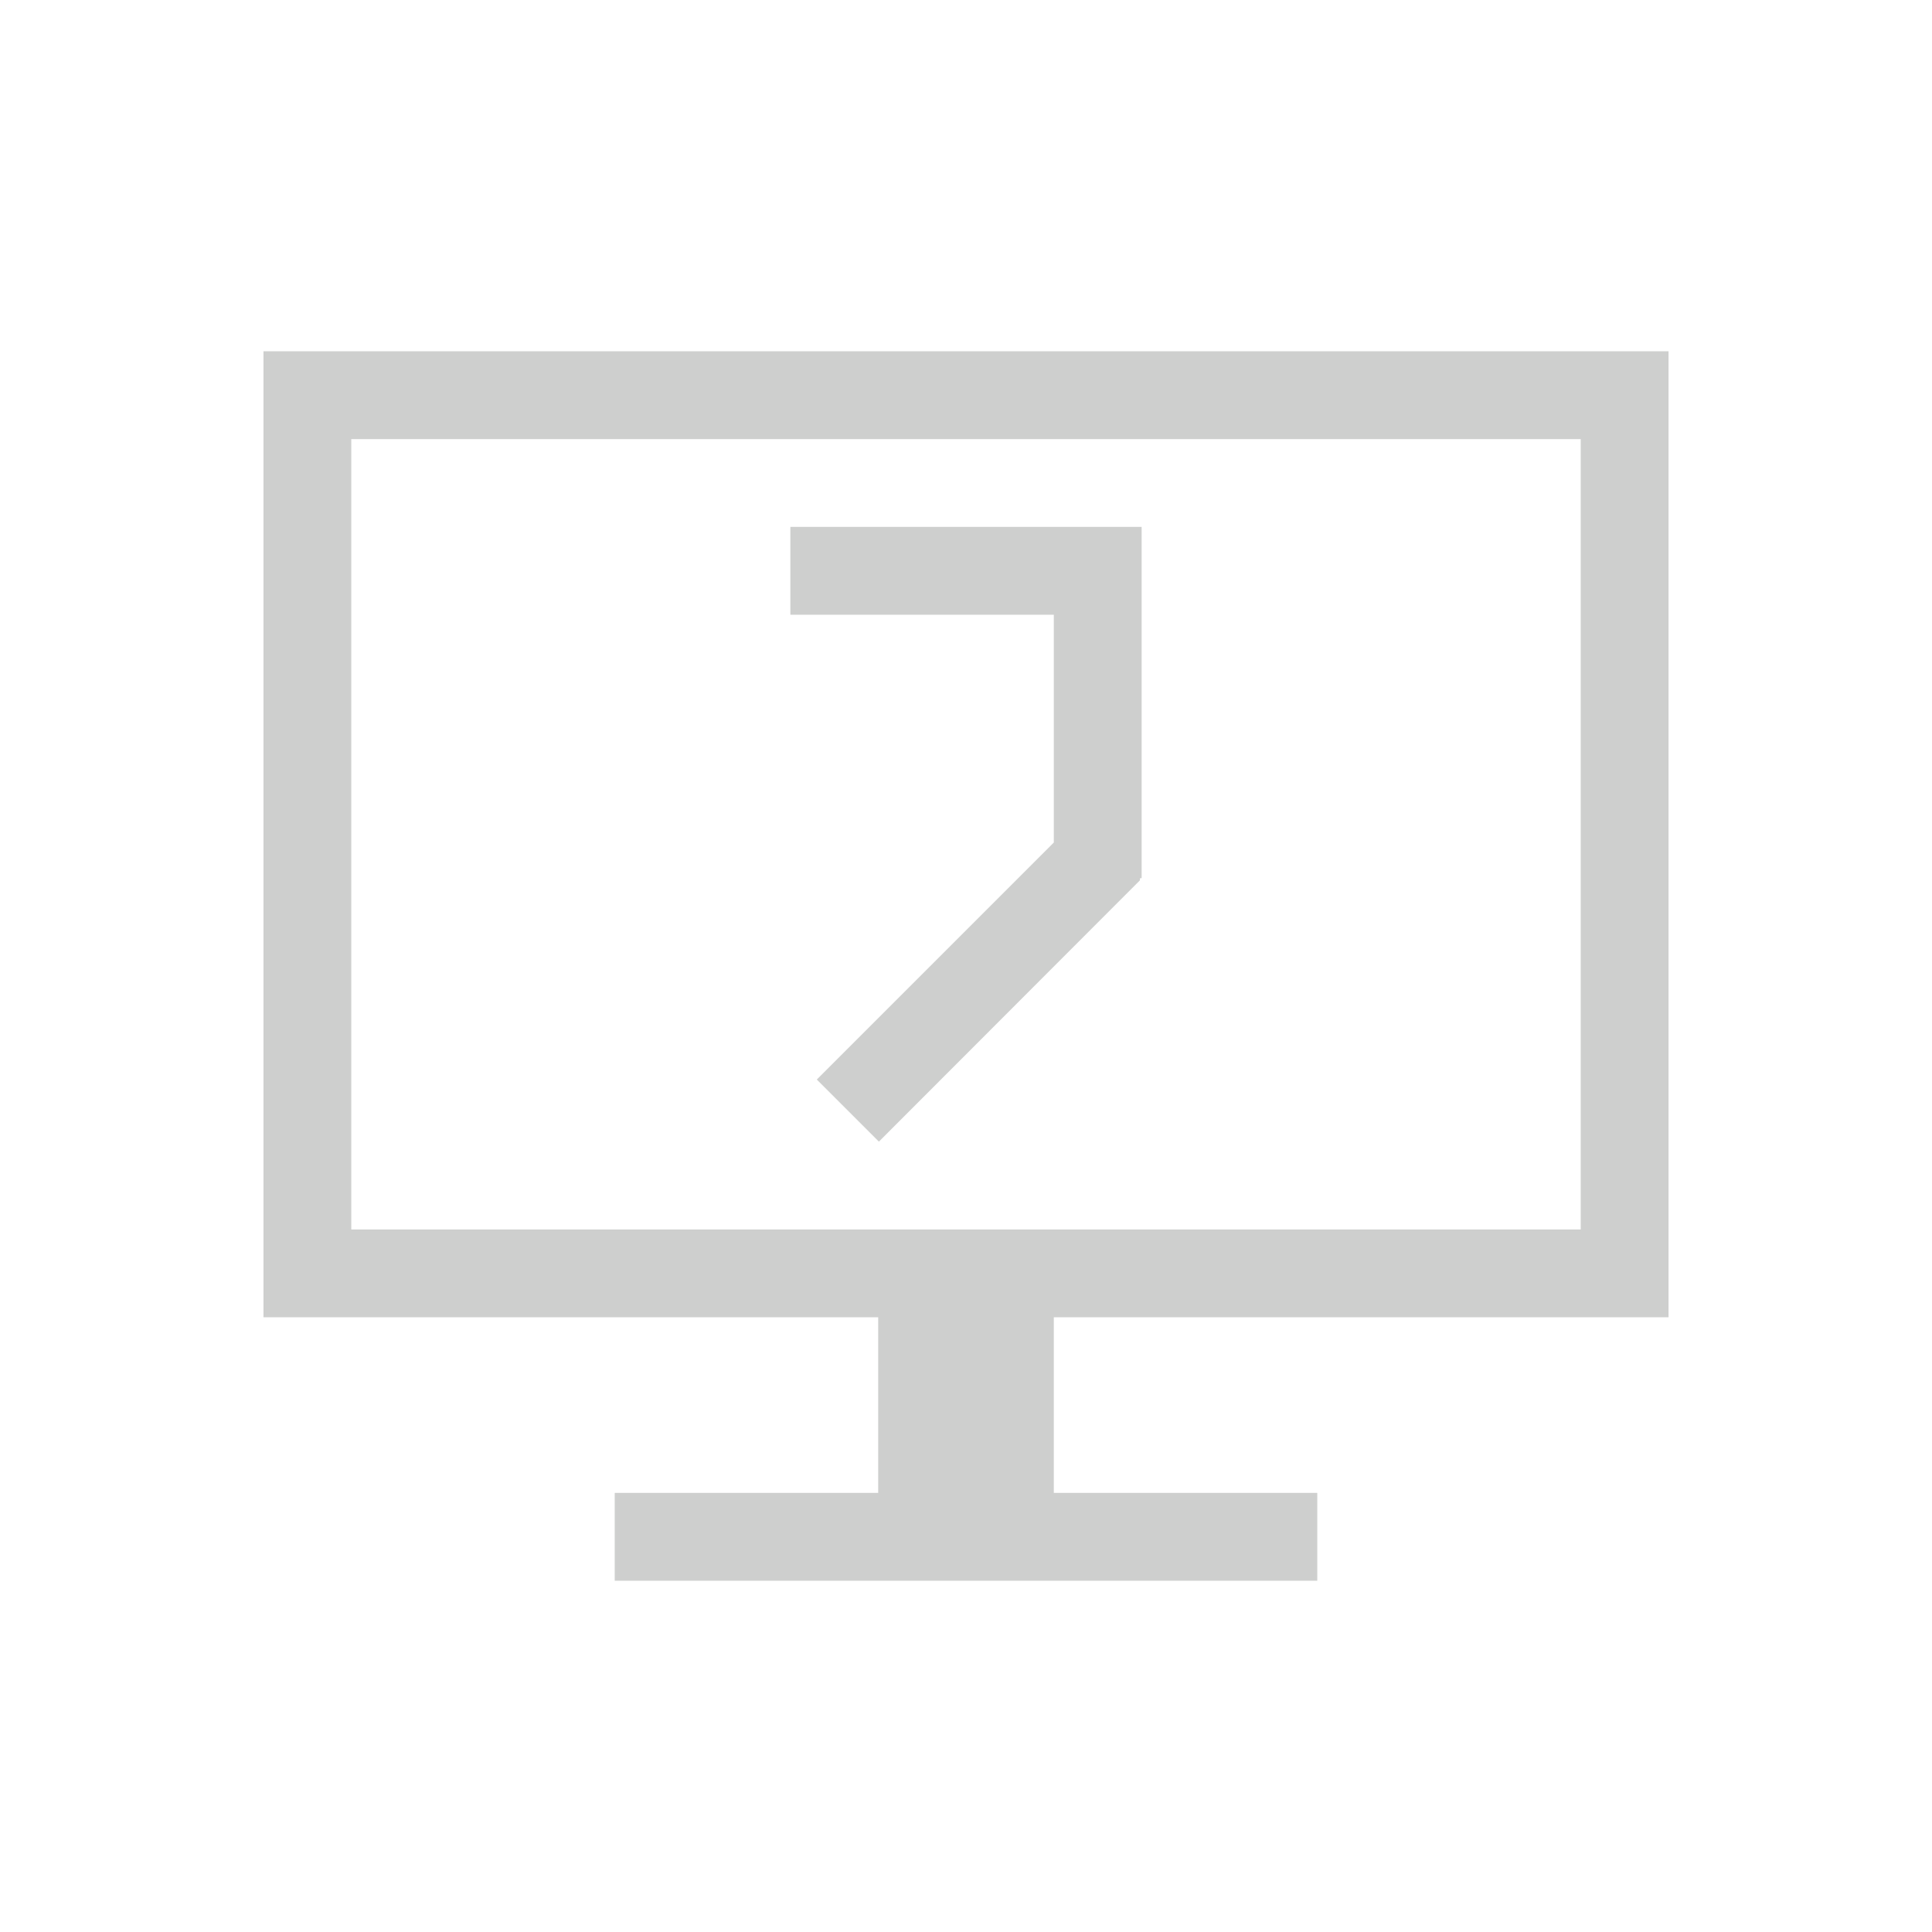 <svg xmlns="http://www.w3.org/2000/svg" id="svg2" width="22" height="22" version="1.1">
 <defs id="defs16">
  <style id="current-color-scheme" type="text/css">
   .ColorScheme-Text { color:#cecfce; } .ColorScheme-Highlight { color:#3daee9; }
  </style>
 </defs>
 <path id="rect4211" style="color:#cecfce;opacity:1;fill:currentColor;fill-opacity:1;stroke-linecap:round" d="M 3 4 L 3 15 L 4 15 L 10 15 L 10 17 L 7 17 L 7 18 L 15 18 L 15 17 L 12 17 L 12 15 L 18 15 L 19 15 L 19 4 L 18 4 L 4 4 L 3 4 z M 4 5 L 18 5 L 18 14 L 4 14 L 4 5 z M 9 6 L 9 7 L 12 7 L 12 9.594 L 9.301 12.293 L 10.008 13 L 12.98 10.025 L 12.982 10 L 13 10 L 13 6 L 9 6 z"/>
</svg>
